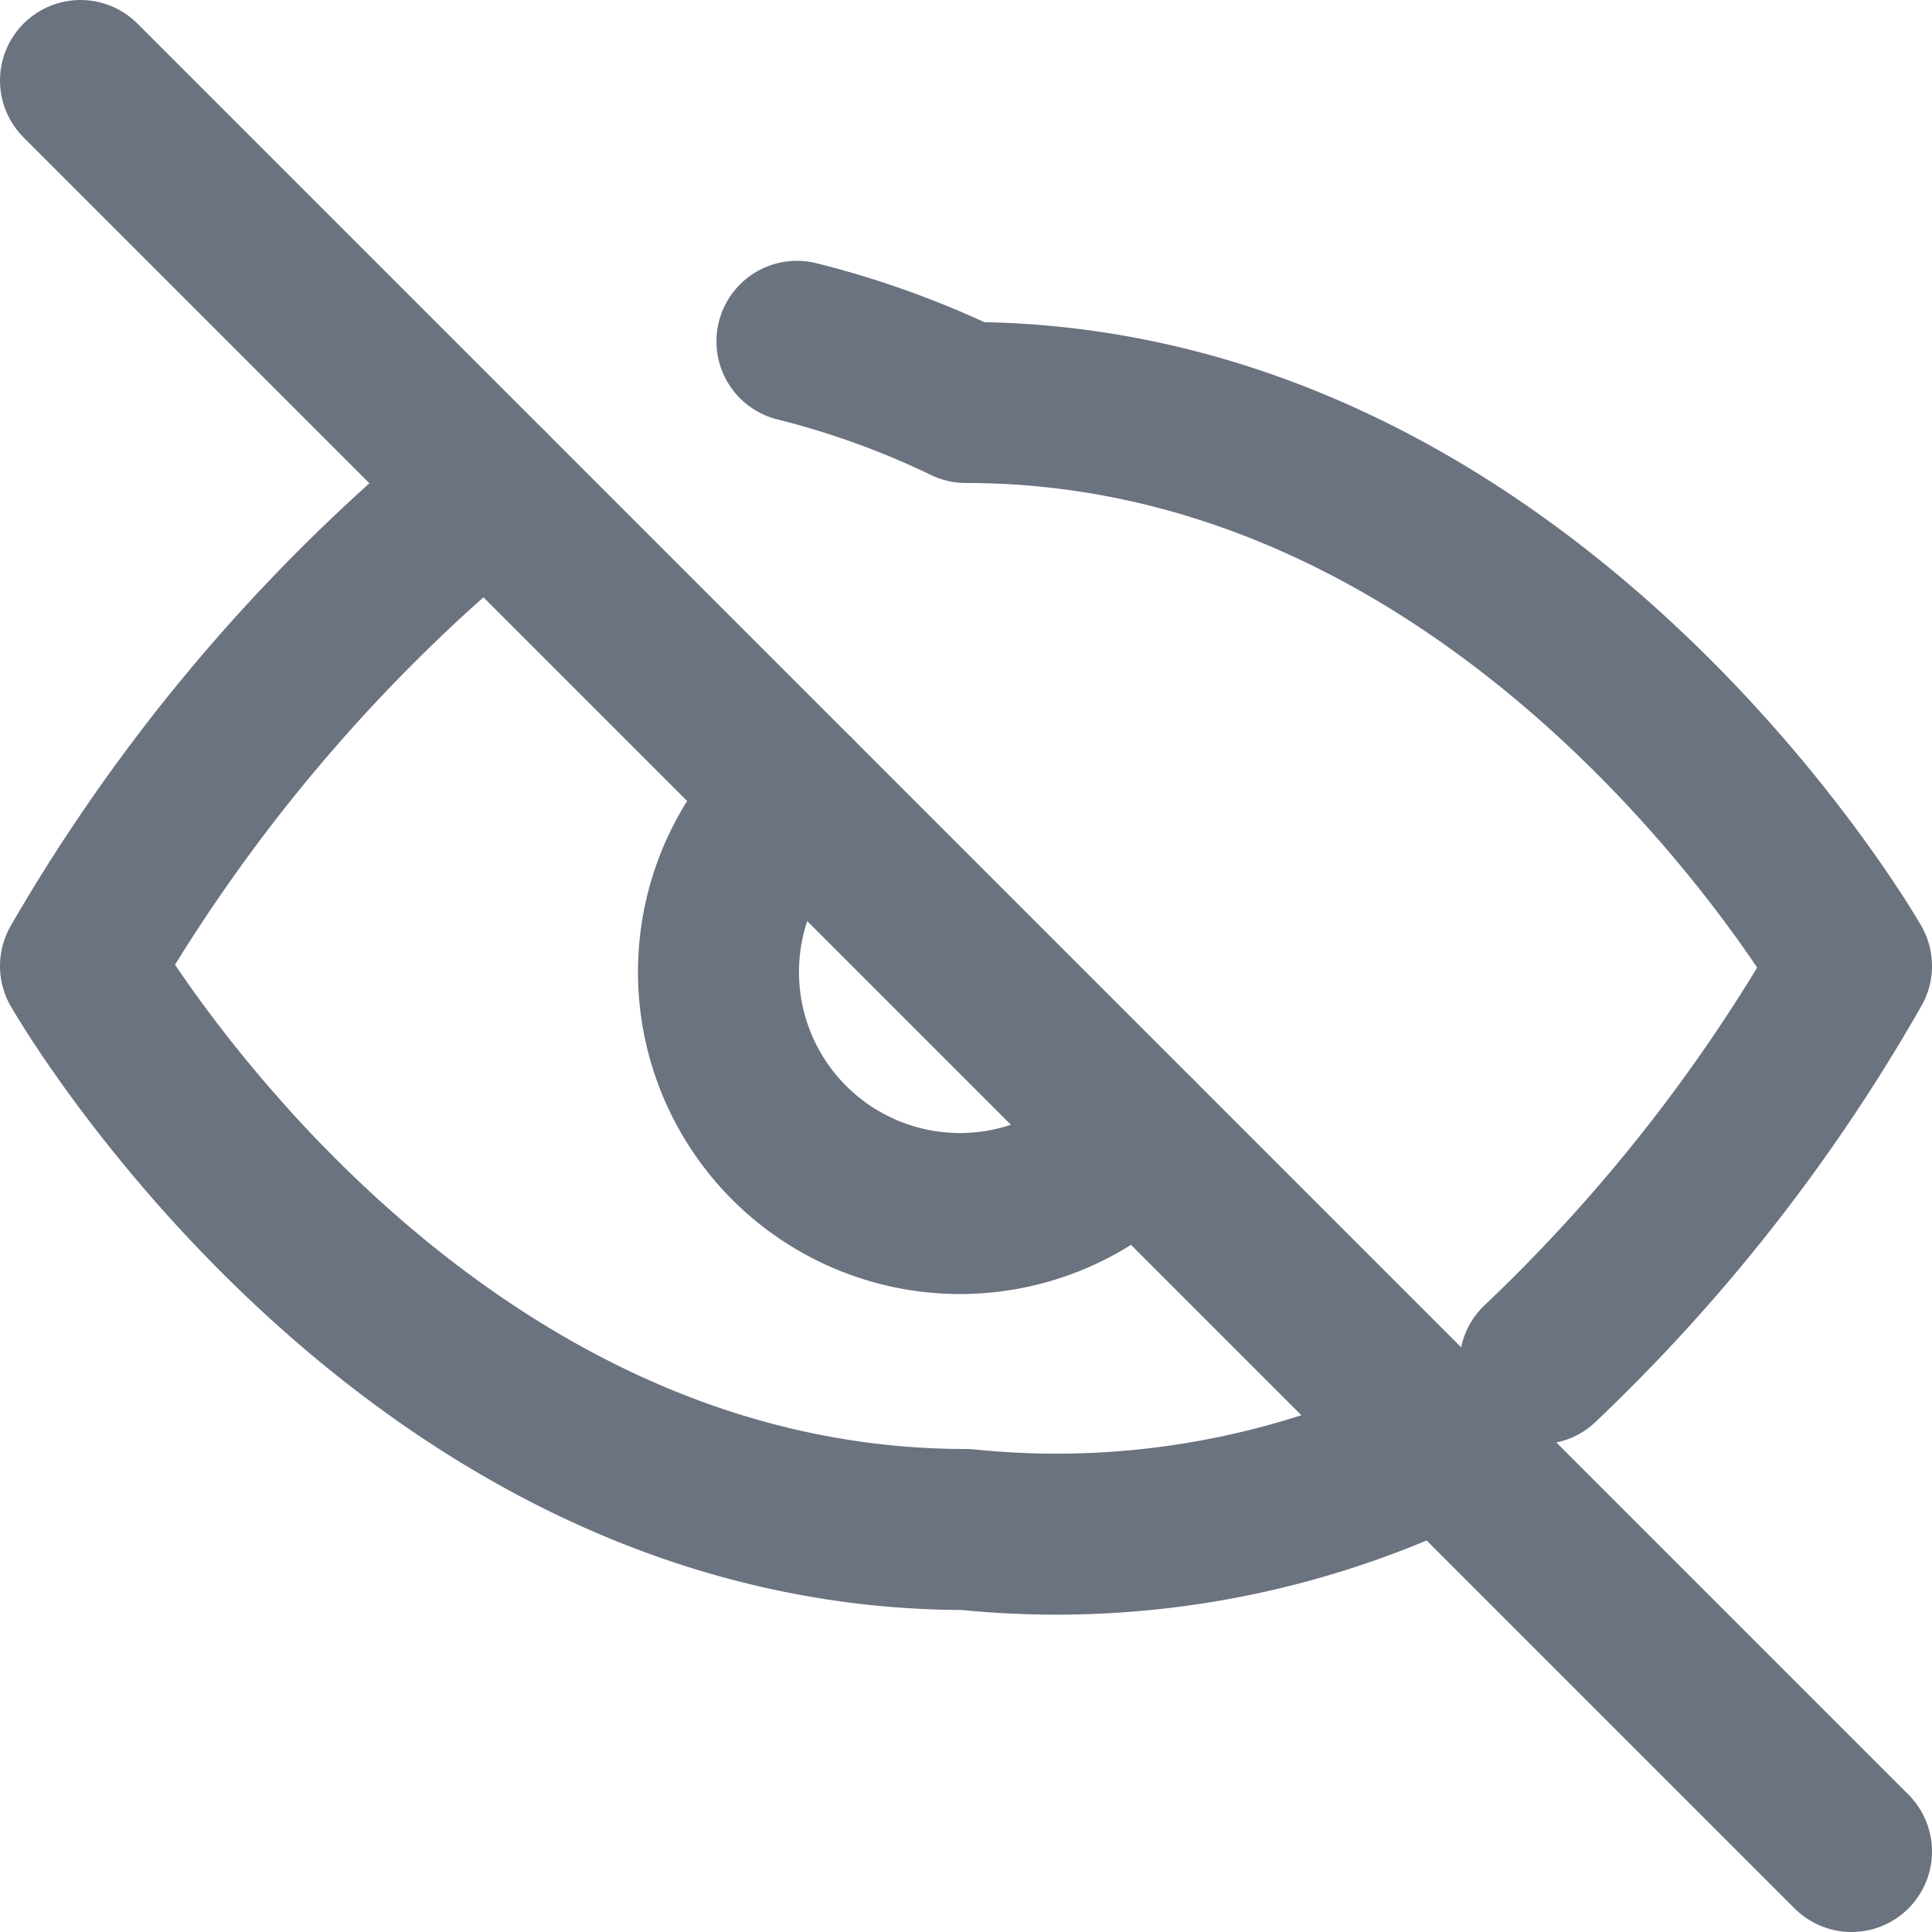 <svg xmlns="http://www.w3.org/2000/svg" width="20" height="20" viewBox="0 0 24 24" fill="none" stroke="#6b7280" stroke-width="2" stroke-linecap="round" stroke-linejoin="round">
  <path d="M17.94 17.94A10.94 10.94 0 0 1 12 19c-7 0-11-7-11-7a21.62 21.62 0 0 1 5.06-5.94"/>
  <path d="M1 1l22 22"/>
  <path d="M9.9 4.24A10.94 10.94 0 0 1 12 5c7 0 11 7 11 7a21.37 21.37 0 0 1-3.87 4.94"/>
  <path d="M14.12 14.12a3 3 0 1 1-4.24-4.24"/>
</svg>

